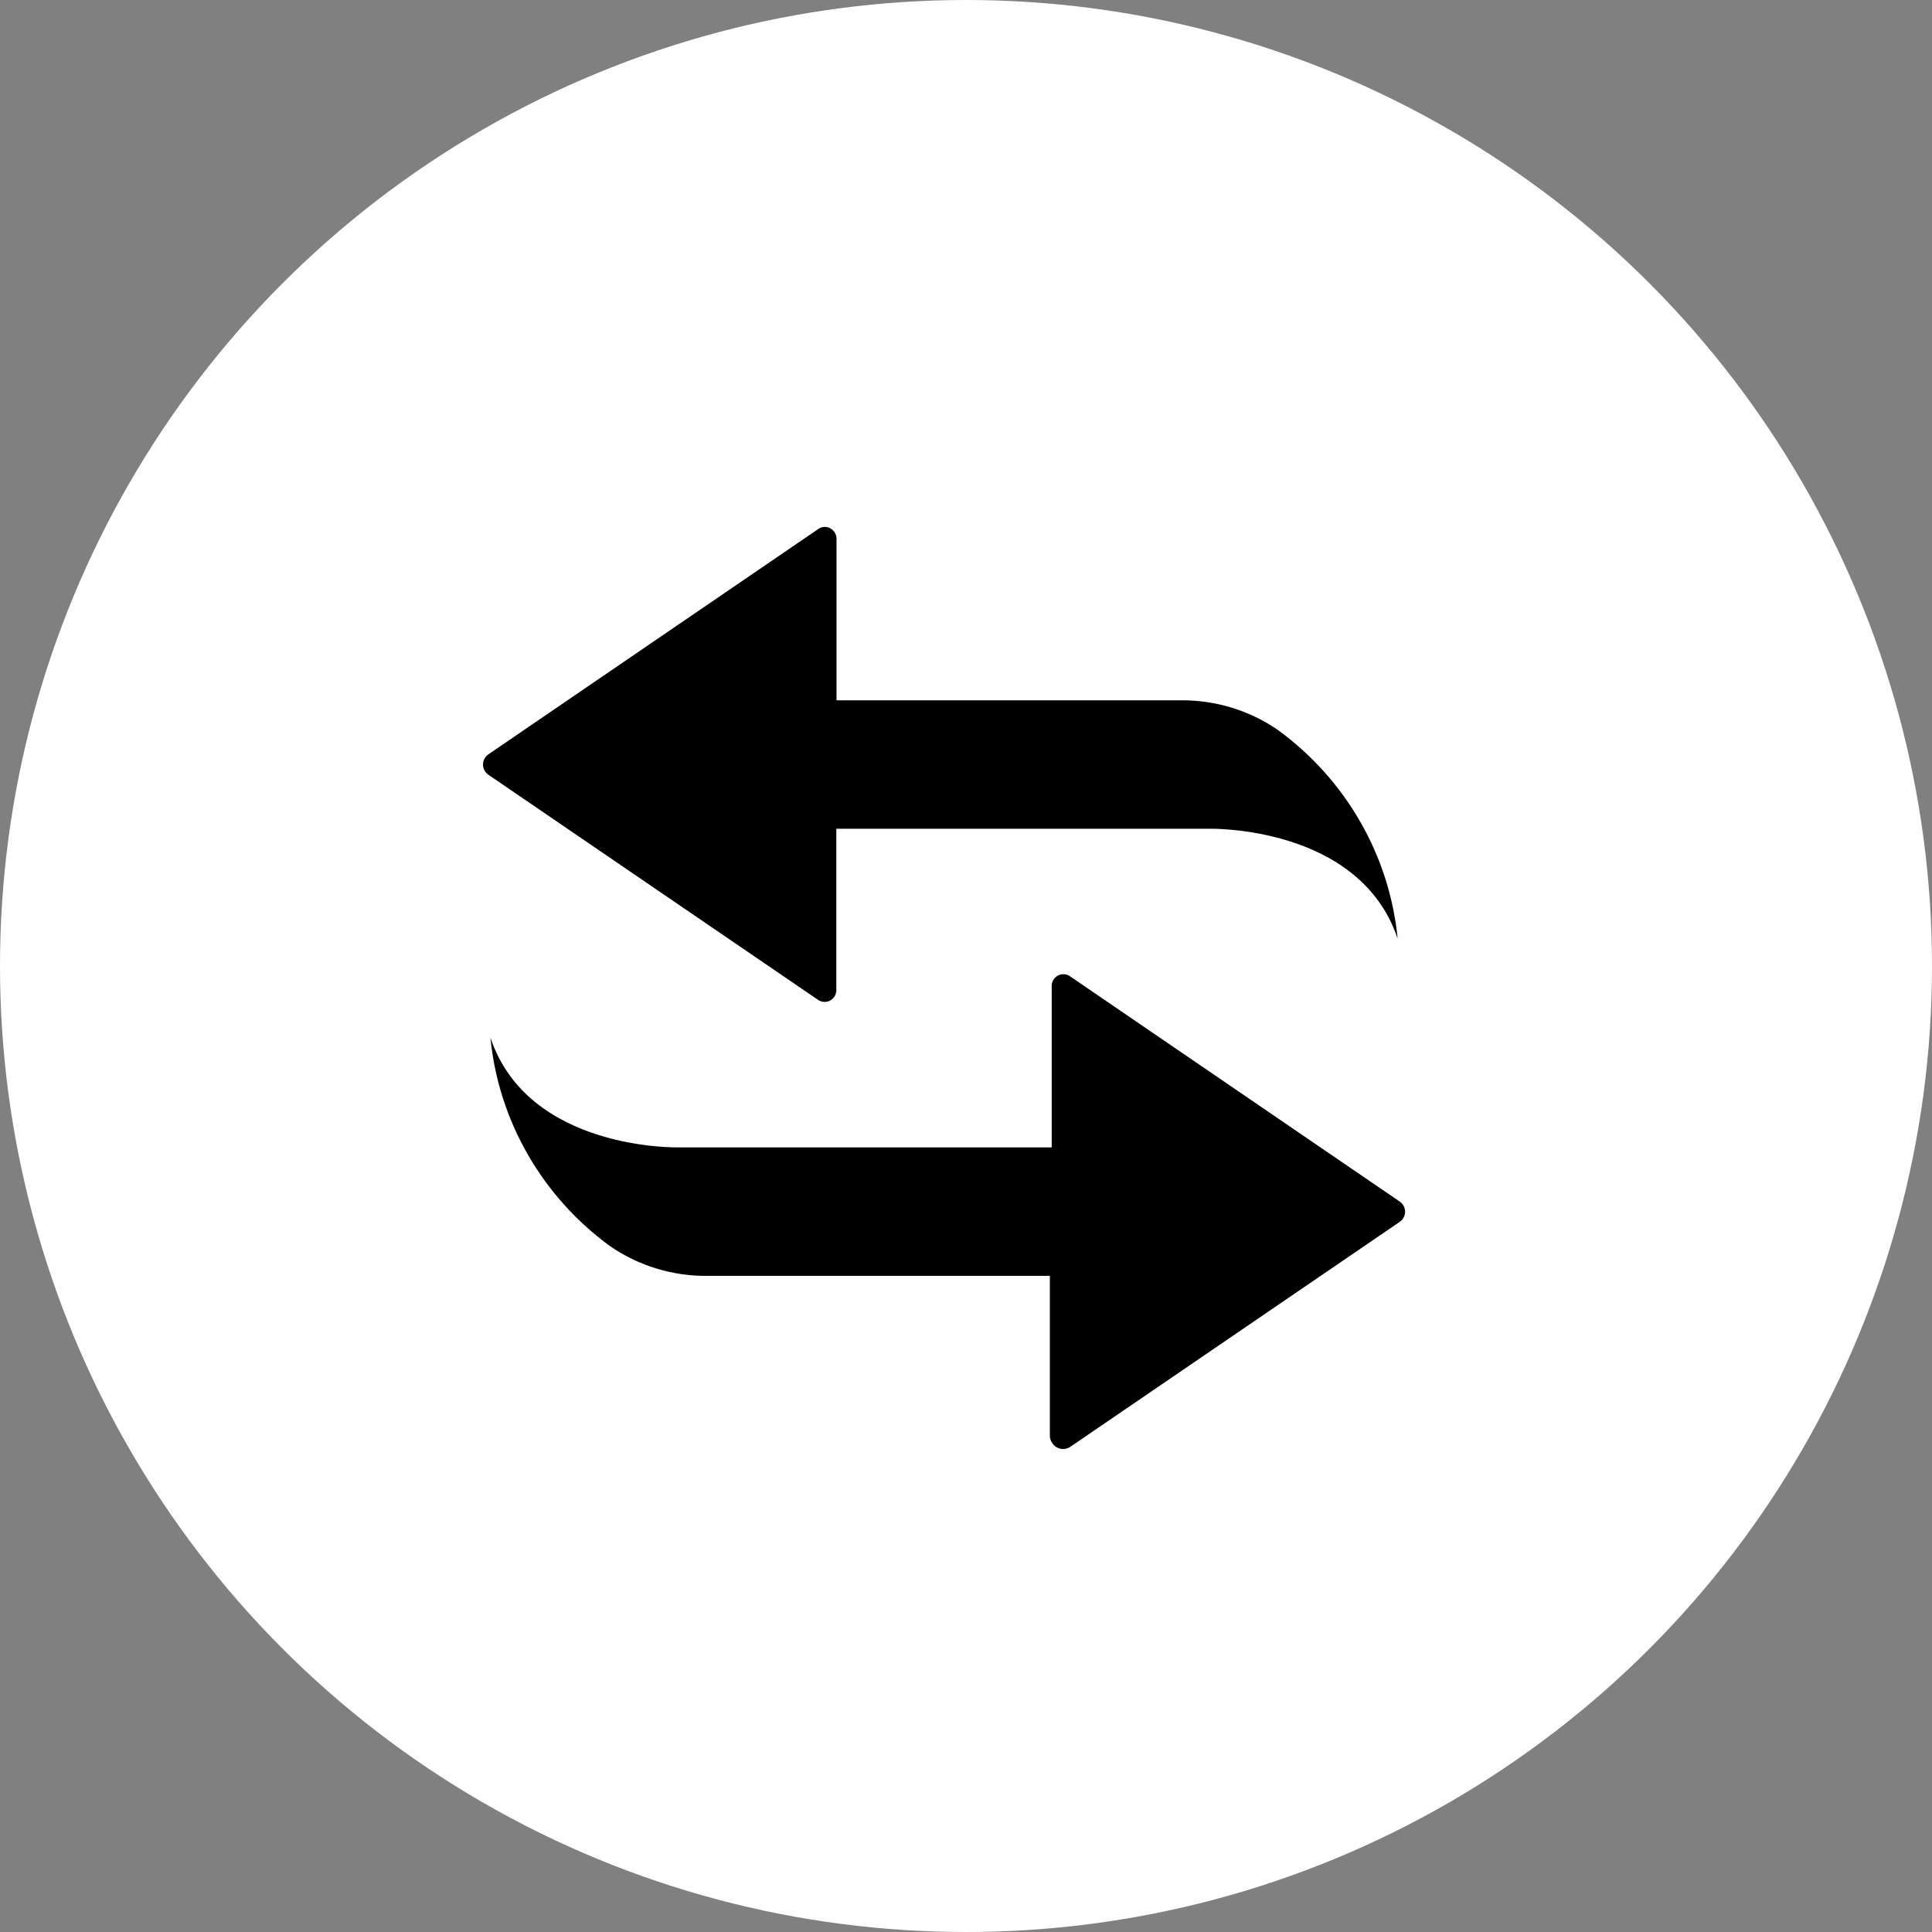 <svg width="44" height="44" viewBox="0 0 44 44" fill="none" xmlns="http://www.w3.org/2000/svg">
<rect x="0" y="0" width="44" height="44" fill="#808080" stroke="none"/>
<g id="Group 2">
<g id="Group 1">
<circle id="Ellipse 2" cx="22" cy="22" r="22" fill="white"/>
<g id="Frame">
<path id="Vector" d="M24.364 32.958L31.875 27.829C31.914 27.803 31.945 27.768 31.967 27.727C31.989 27.687 32 27.642 32 27.596C32 27.55 31.989 27.505 31.967 27.464C31.945 27.424 31.914 27.389 31.875 27.363L24.364 22.231C24.323 22.203 24.273 22.187 24.223 22.186C24.172 22.185 24.122 22.199 24.079 22.226C24.036 22.253 24.001 22.292 23.978 22.339C23.956 22.385 23.947 22.436 23.952 22.487V26.131H15.459C15.459 26.131 12.034 26.218 11.169 23.631C11.26 24.566 11.549 25.471 12.018 26.289C12.487 27.107 13.125 27.819 13.892 28.379C14.544 28.83 15.323 29.067 16.12 29.057H23.91V32.703C23.912 32.756 23.927 32.807 23.955 32.852C23.982 32.897 24.021 32.935 24.067 32.962C24.112 32.988 24.164 33.001 24.216 33C24.268 32.999 24.32 32.984 24.364 32.958ZM18.634 12.049L11.125 17.178C11.087 17.204 11.055 17.239 11.033 17.28C11.011 17.32 11 17.366 11 17.412C11 17.458 11.011 17.503 11.033 17.544C11.055 17.585 11.087 17.619 11.125 17.646L18.634 22.773C18.675 22.801 18.724 22.817 18.775 22.818C18.825 22.82 18.875 22.806 18.918 22.78C18.962 22.752 18.997 22.713 19.02 22.667C19.043 22.621 19.052 22.569 19.047 22.518V18.874H27.54C27.54 18.874 30.963 18.791 31.83 21.376C31.739 20.441 31.45 19.536 30.981 18.718C30.512 17.9 29.874 17.188 29.107 16.627C28.455 16.177 27.674 15.939 26.877 15.949H19.051V12.302C19.056 12.251 19.047 12.199 19.024 12.152C19.002 12.106 18.966 12.067 18.922 12.039C18.878 12.012 18.828 11.999 18.777 12C18.725 12.002 18.676 12.018 18.634 12.047V12.049Z" fill="black"/>
</g>
</g>
</g>
</svg>
